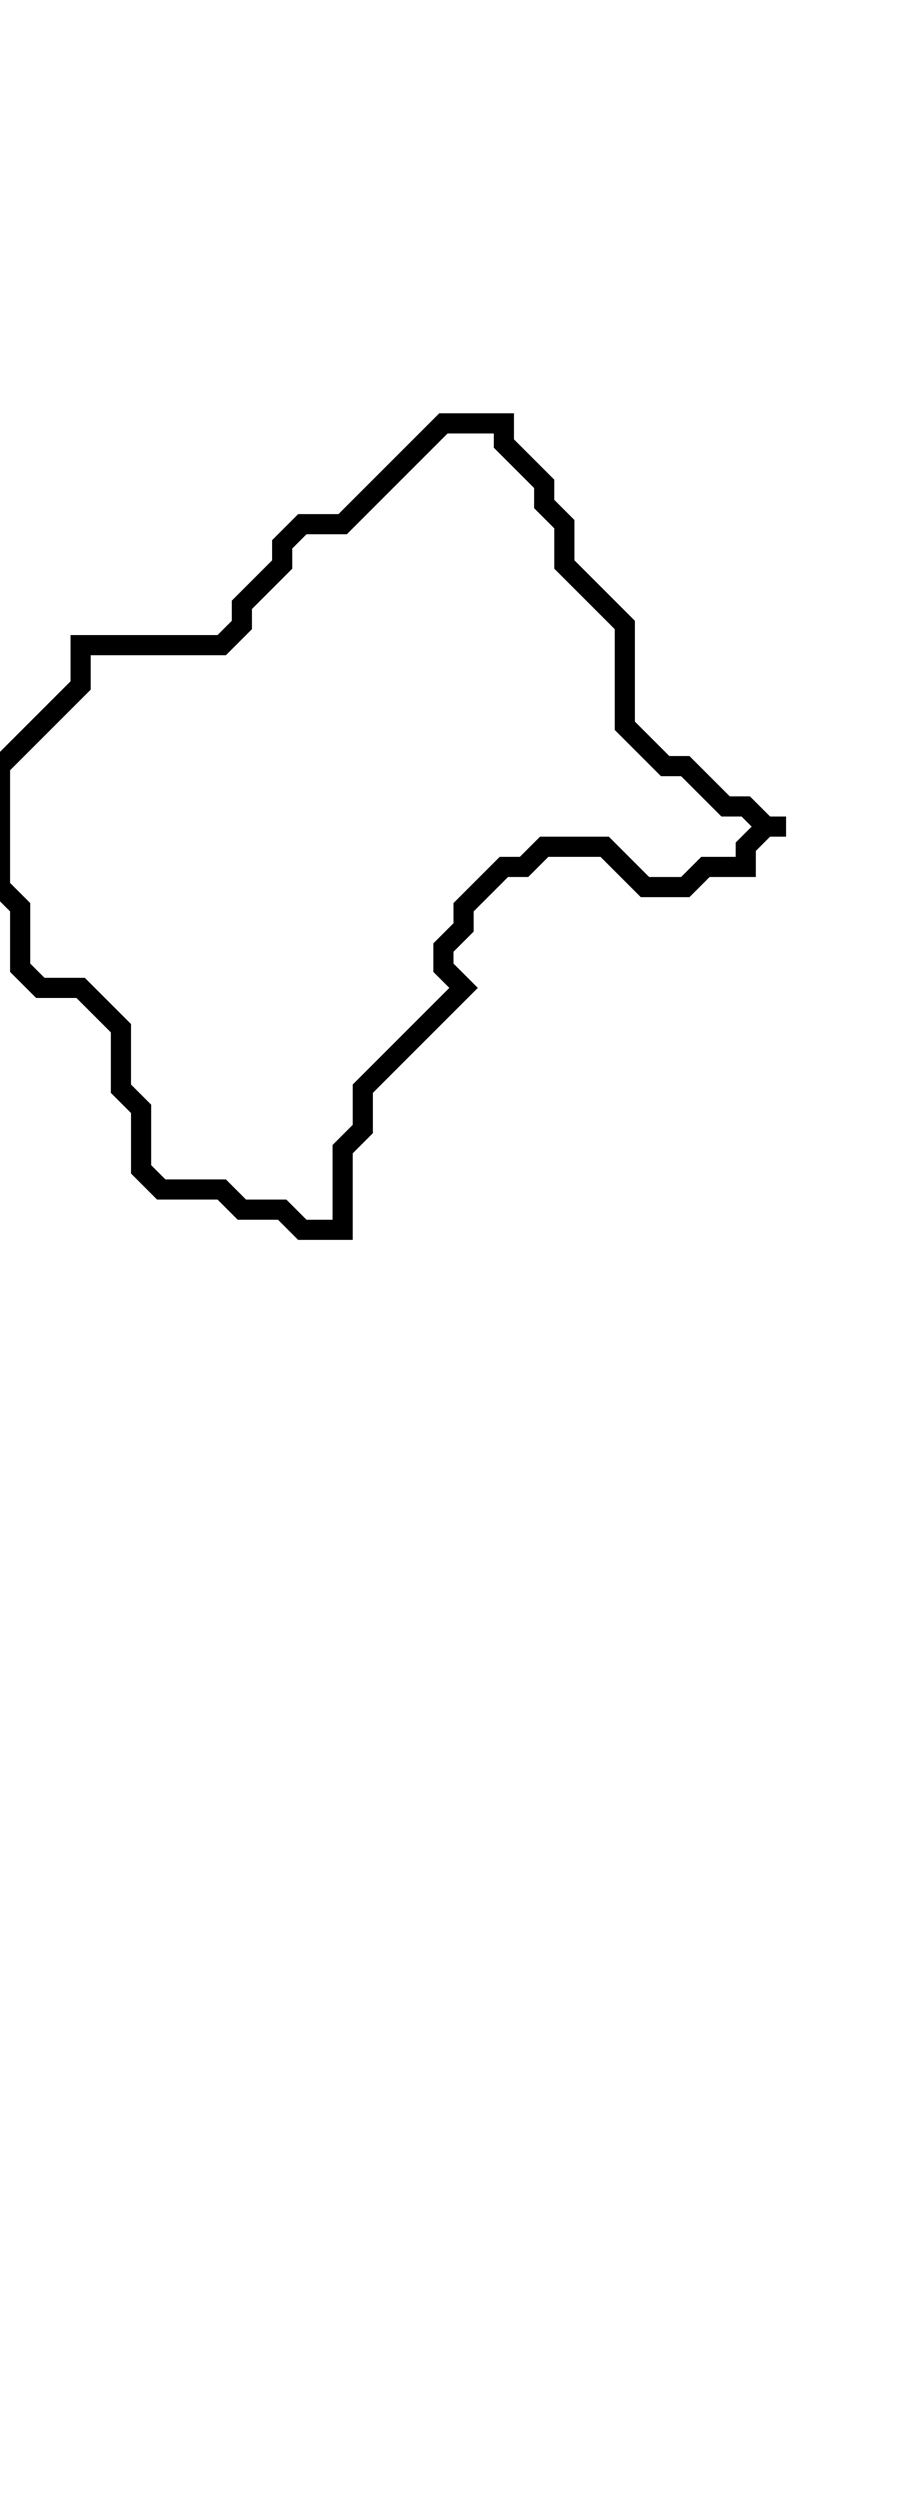 <svg xmlns="http://www.w3.org/2000/svg" width="45" height="124">
  <path d="M 22,21 L 17,26 L 15,26 L 14,27 L 14,28 L 12,30 L 12,31 L 11,32 L 4,32 L 4,34 L 0,38 L 0,44 L 1,45 L 1,48 L 2,49 L 4,49 L 6,51 L 6,54 L 7,55 L 7,58 L 8,59 L 11,59 L 12,60 L 14,60 L 15,61 L 17,61 L 17,57 L 18,56 L 18,54 L 23,49 L 22,48 L 22,47 L 23,46 L 23,45 L 25,43 L 26,43 L 27,42 L 30,42 L 32,44 L 34,44 L 35,43 L 37,43 L 37,42 L 38,41 L 39,41 L 38,41 L 37,40 L 36,40 L 34,38 L 33,38 L 31,36 L 31,31 L 28,28 L 28,26 L 27,25 L 27,24 L 25,22 L 25,21 Z" fill="none" stroke="black" stroke-width="1"/>
</svg>